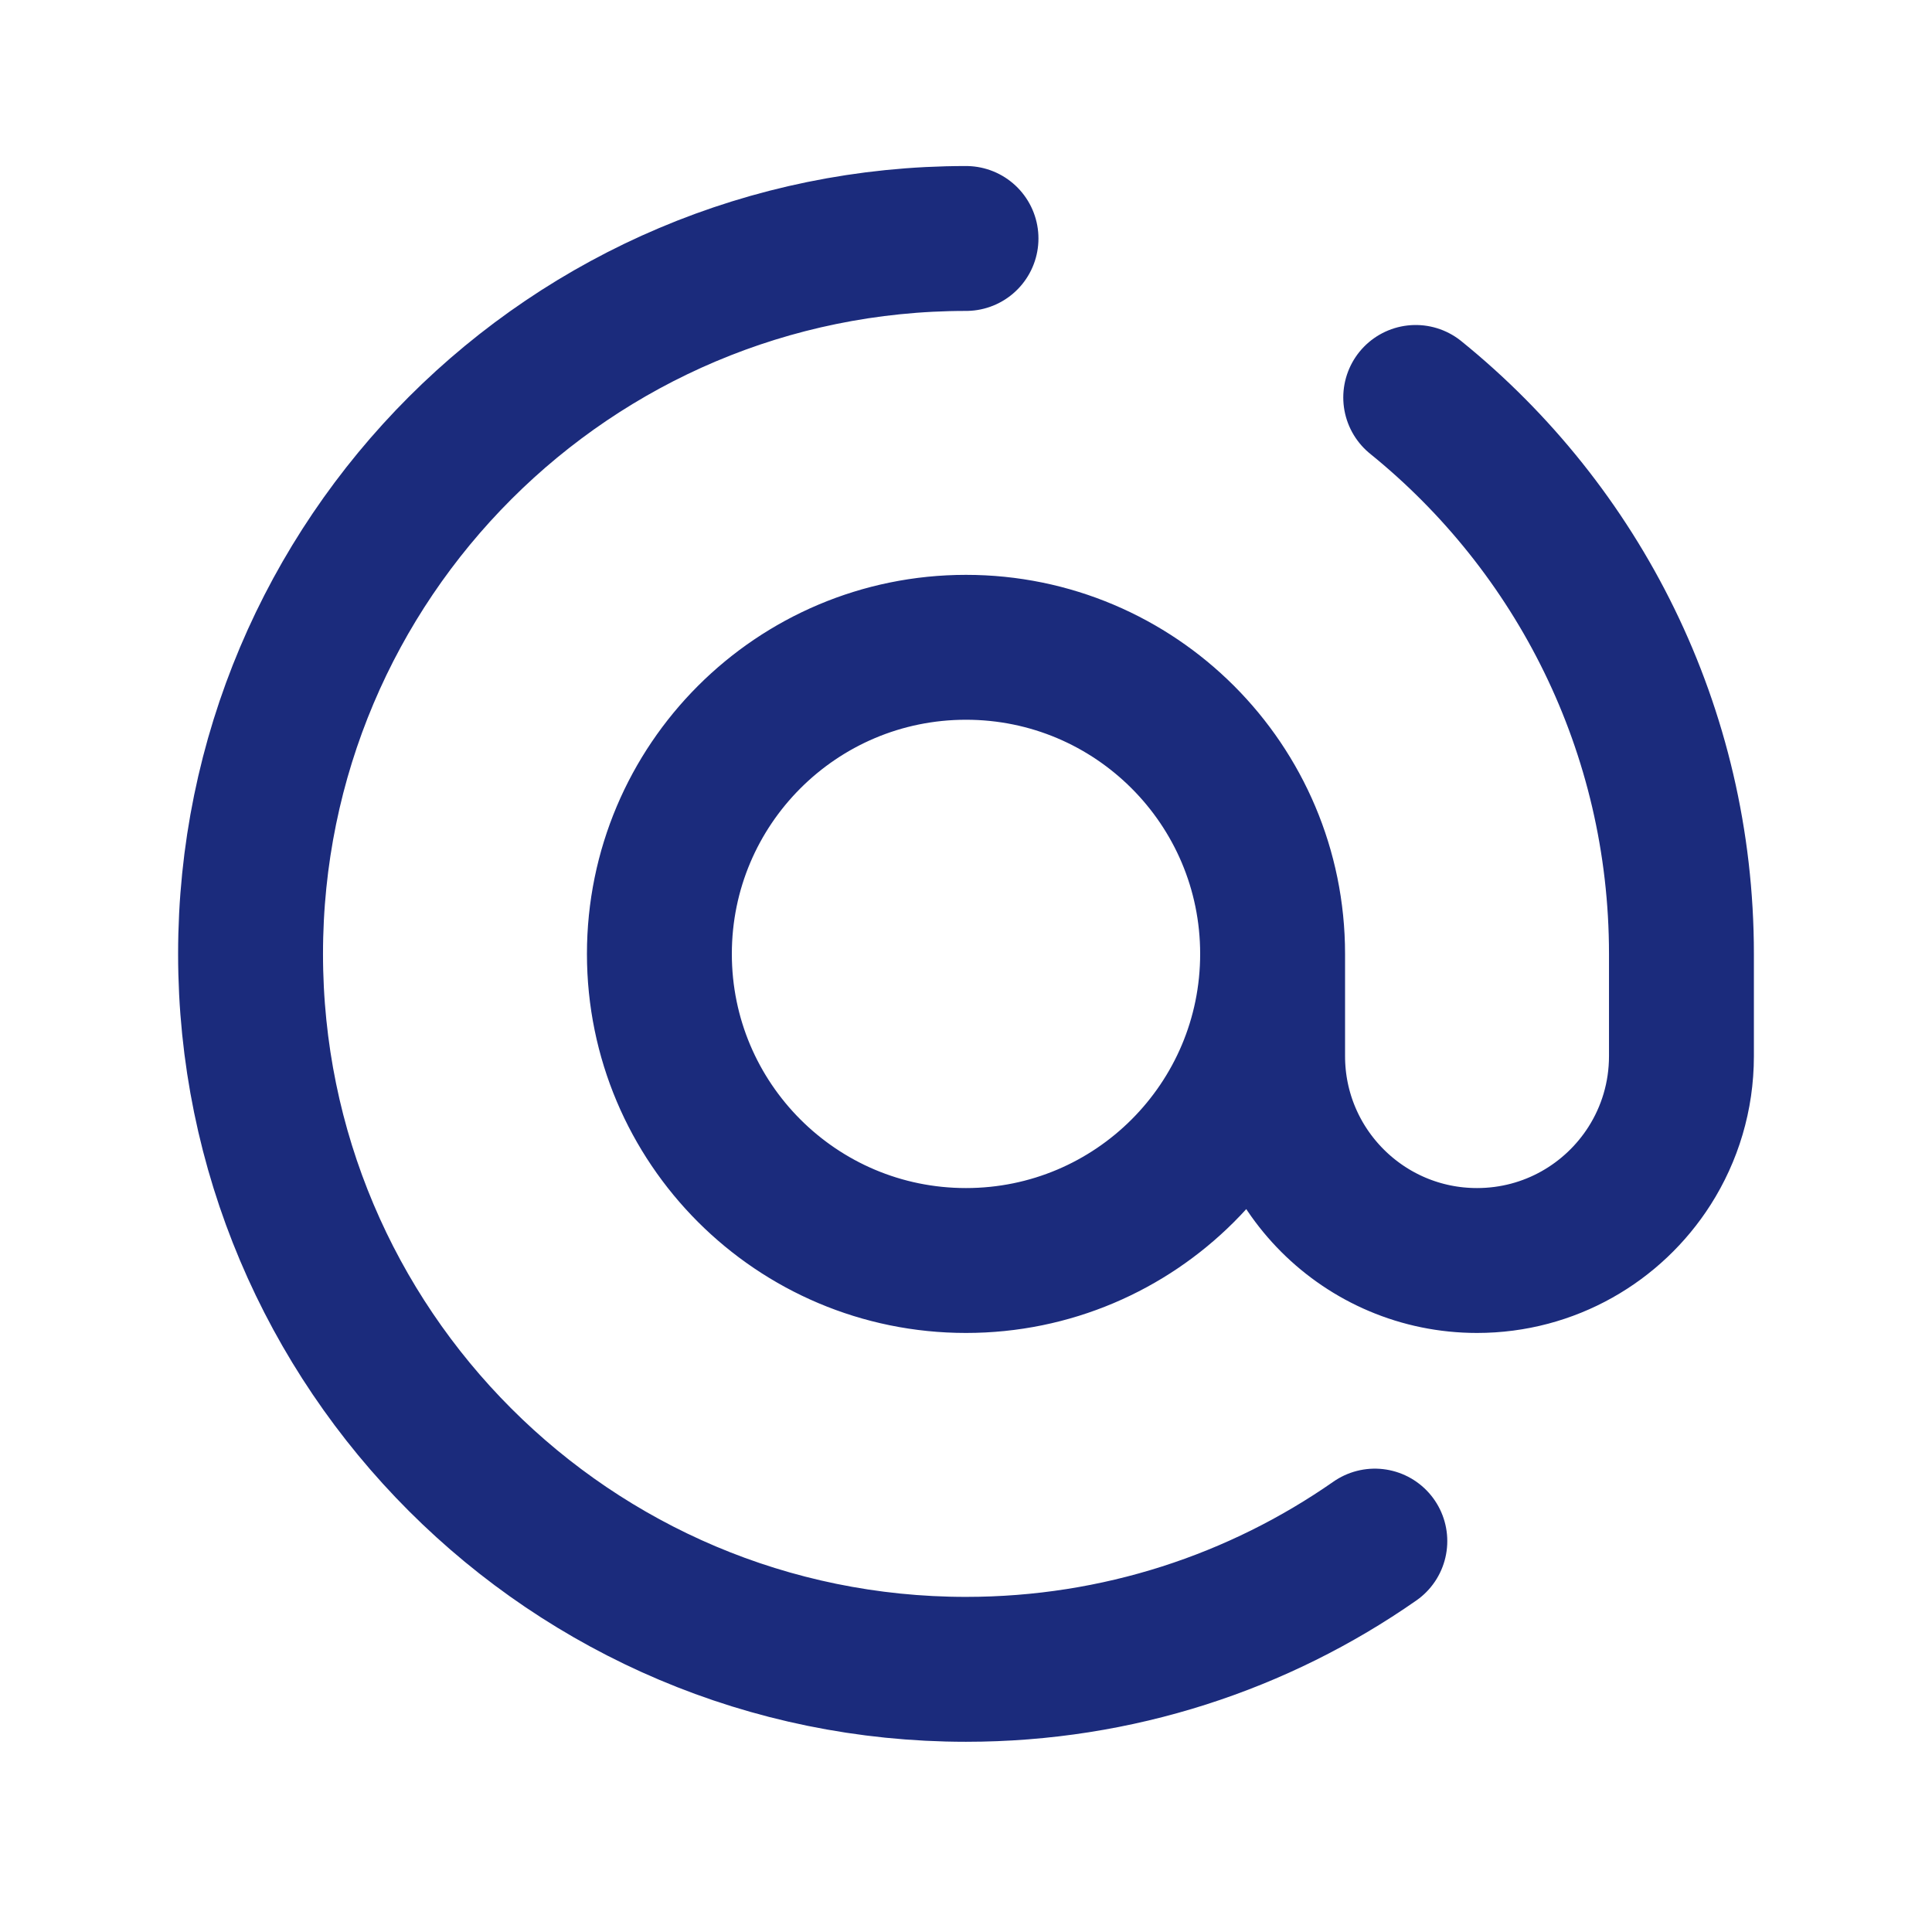 <svg width="80" height="79" viewBox="0 0 80 79" fill="none" xmlns="http://www.w3.org/2000/svg">
<path d="M52.696 39.5C52.696 46.512 47.012 52.196 40 52.196C32.988 52.196 27.304 46.512 27.304 39.5C27.304 32.488 32.988 26.804 40 26.804C47.012 26.804 52.696 32.488 52.696 39.5ZM52.696 39.5V43.732C52.696 48.407 56.486 52.196 61.161 52.196C64.164 52.196 66.801 50.633 68.304 48.275C69.14 46.962 69.625 45.404 69.625 43.732V39.5C69.625 30.194 65.334 21.889 58.622 16.458M40 9.875C23.639 9.875 10.375 23.139 10.375 39.5C10.375 55.861 23.639 69.125 40 69.125C46.294 69.125 52.13 67.162 56.929 63.815" stroke="#1B2B7C" stroke-width="6" stroke-linecap="round" stroke-linejoin="round"/>
</svg>
